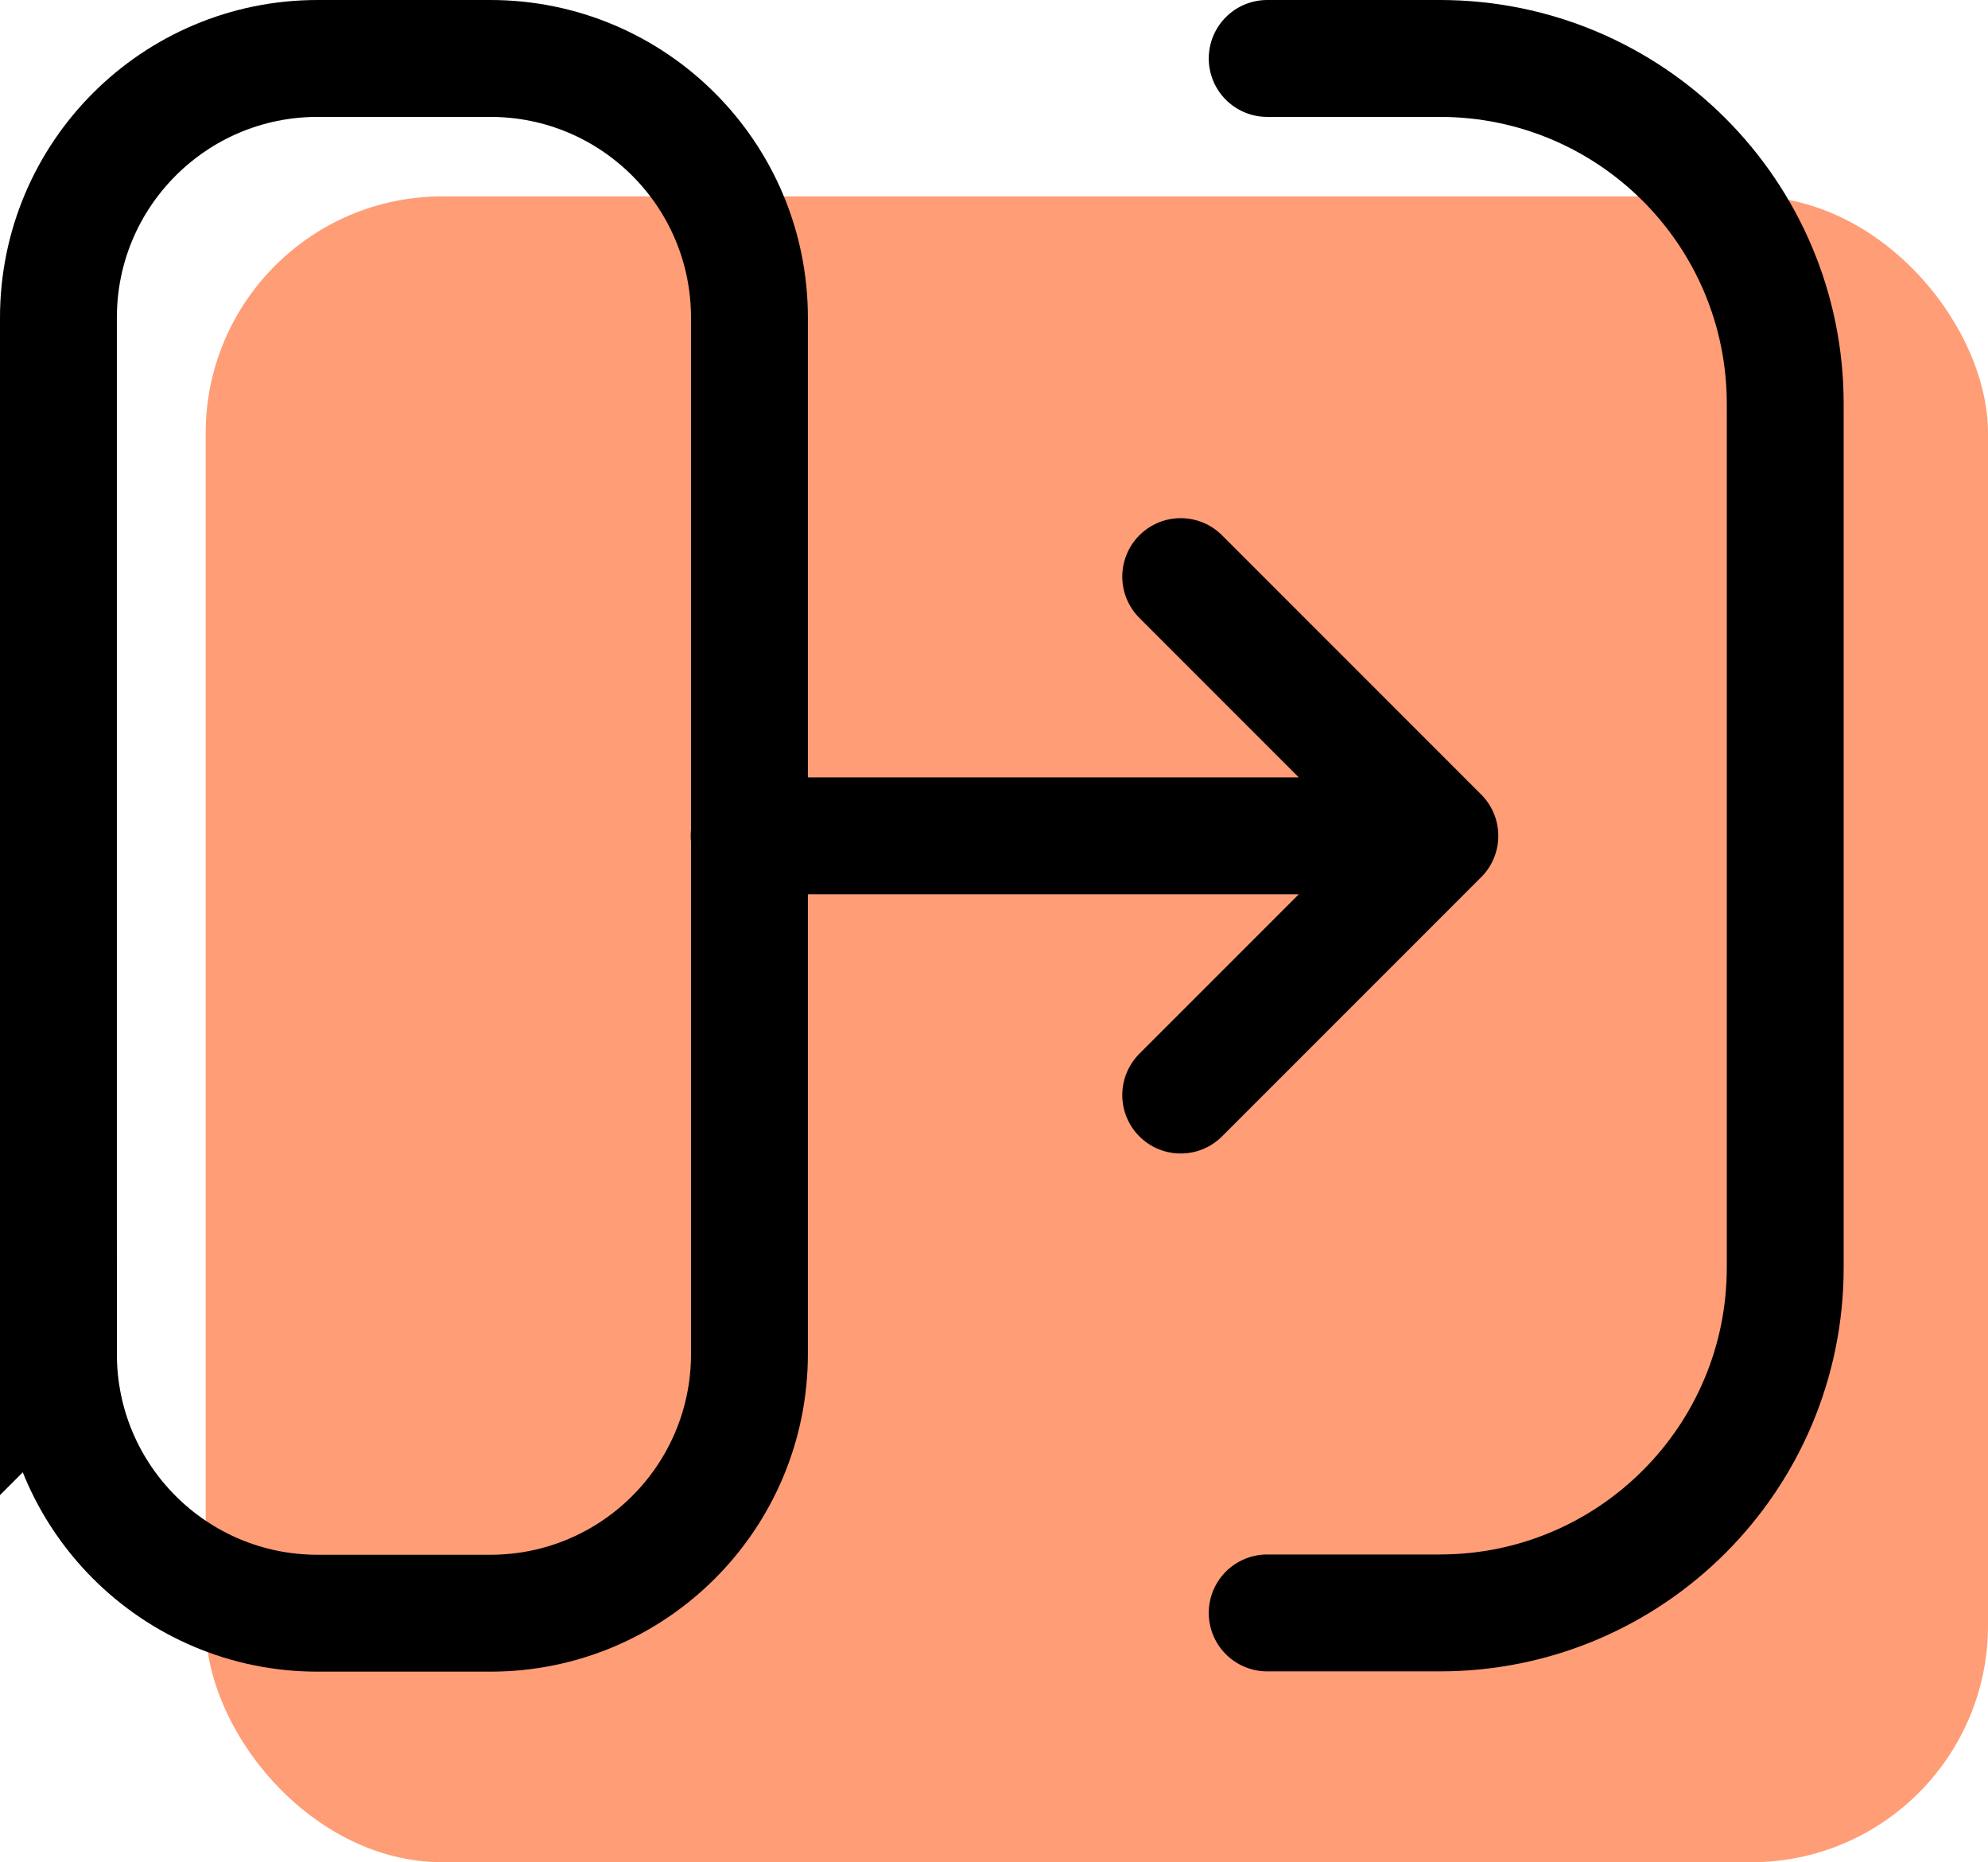 <?xml version="1.0" encoding="UTF-8"?><svg id="Layer_2" xmlns="http://www.w3.org/2000/svg" viewBox="0 0 68.04 63.72"><defs><style>.cls-1{stroke-miterlimit:6.67;}.cls-1,.cls-2{fill:none;stroke:#000;stroke-width:4px;}.cls-2{stroke-linecap:round;stroke-linejoin:round;}.cls-3{fill:#ff9d76;stroke-width:0px;}</style></defs><g id="Layer_1-2"><rect class="cls-3" x="7.04" y="6.72" width="61" height="57" rx="8.1" ry="8.1"/><path class="cls-1" d="M2,46.33V10.87C2,5.97,5.97,2,10.87,2h5.91c4.9,0,8.87,3.97,8.87,8.87v35.46c0,4.9-3.97,8.87-8.87,8.87h-5.91c-4.9,0-8.87-3.97-8.87-8.87Z"/><path class="cls-2" d="M43.37,2h5.91c6.53,0,11.82,5.29,11.82,11.82v29.55c0,6.53-5.29,11.82-11.82,11.82h-5.91"/><path class="cls-2" d="M25.64,28.6h23.64M49.28,28.6l-8.87-8.87M49.28,28.6l-8.87,8.87"/></g></svg>